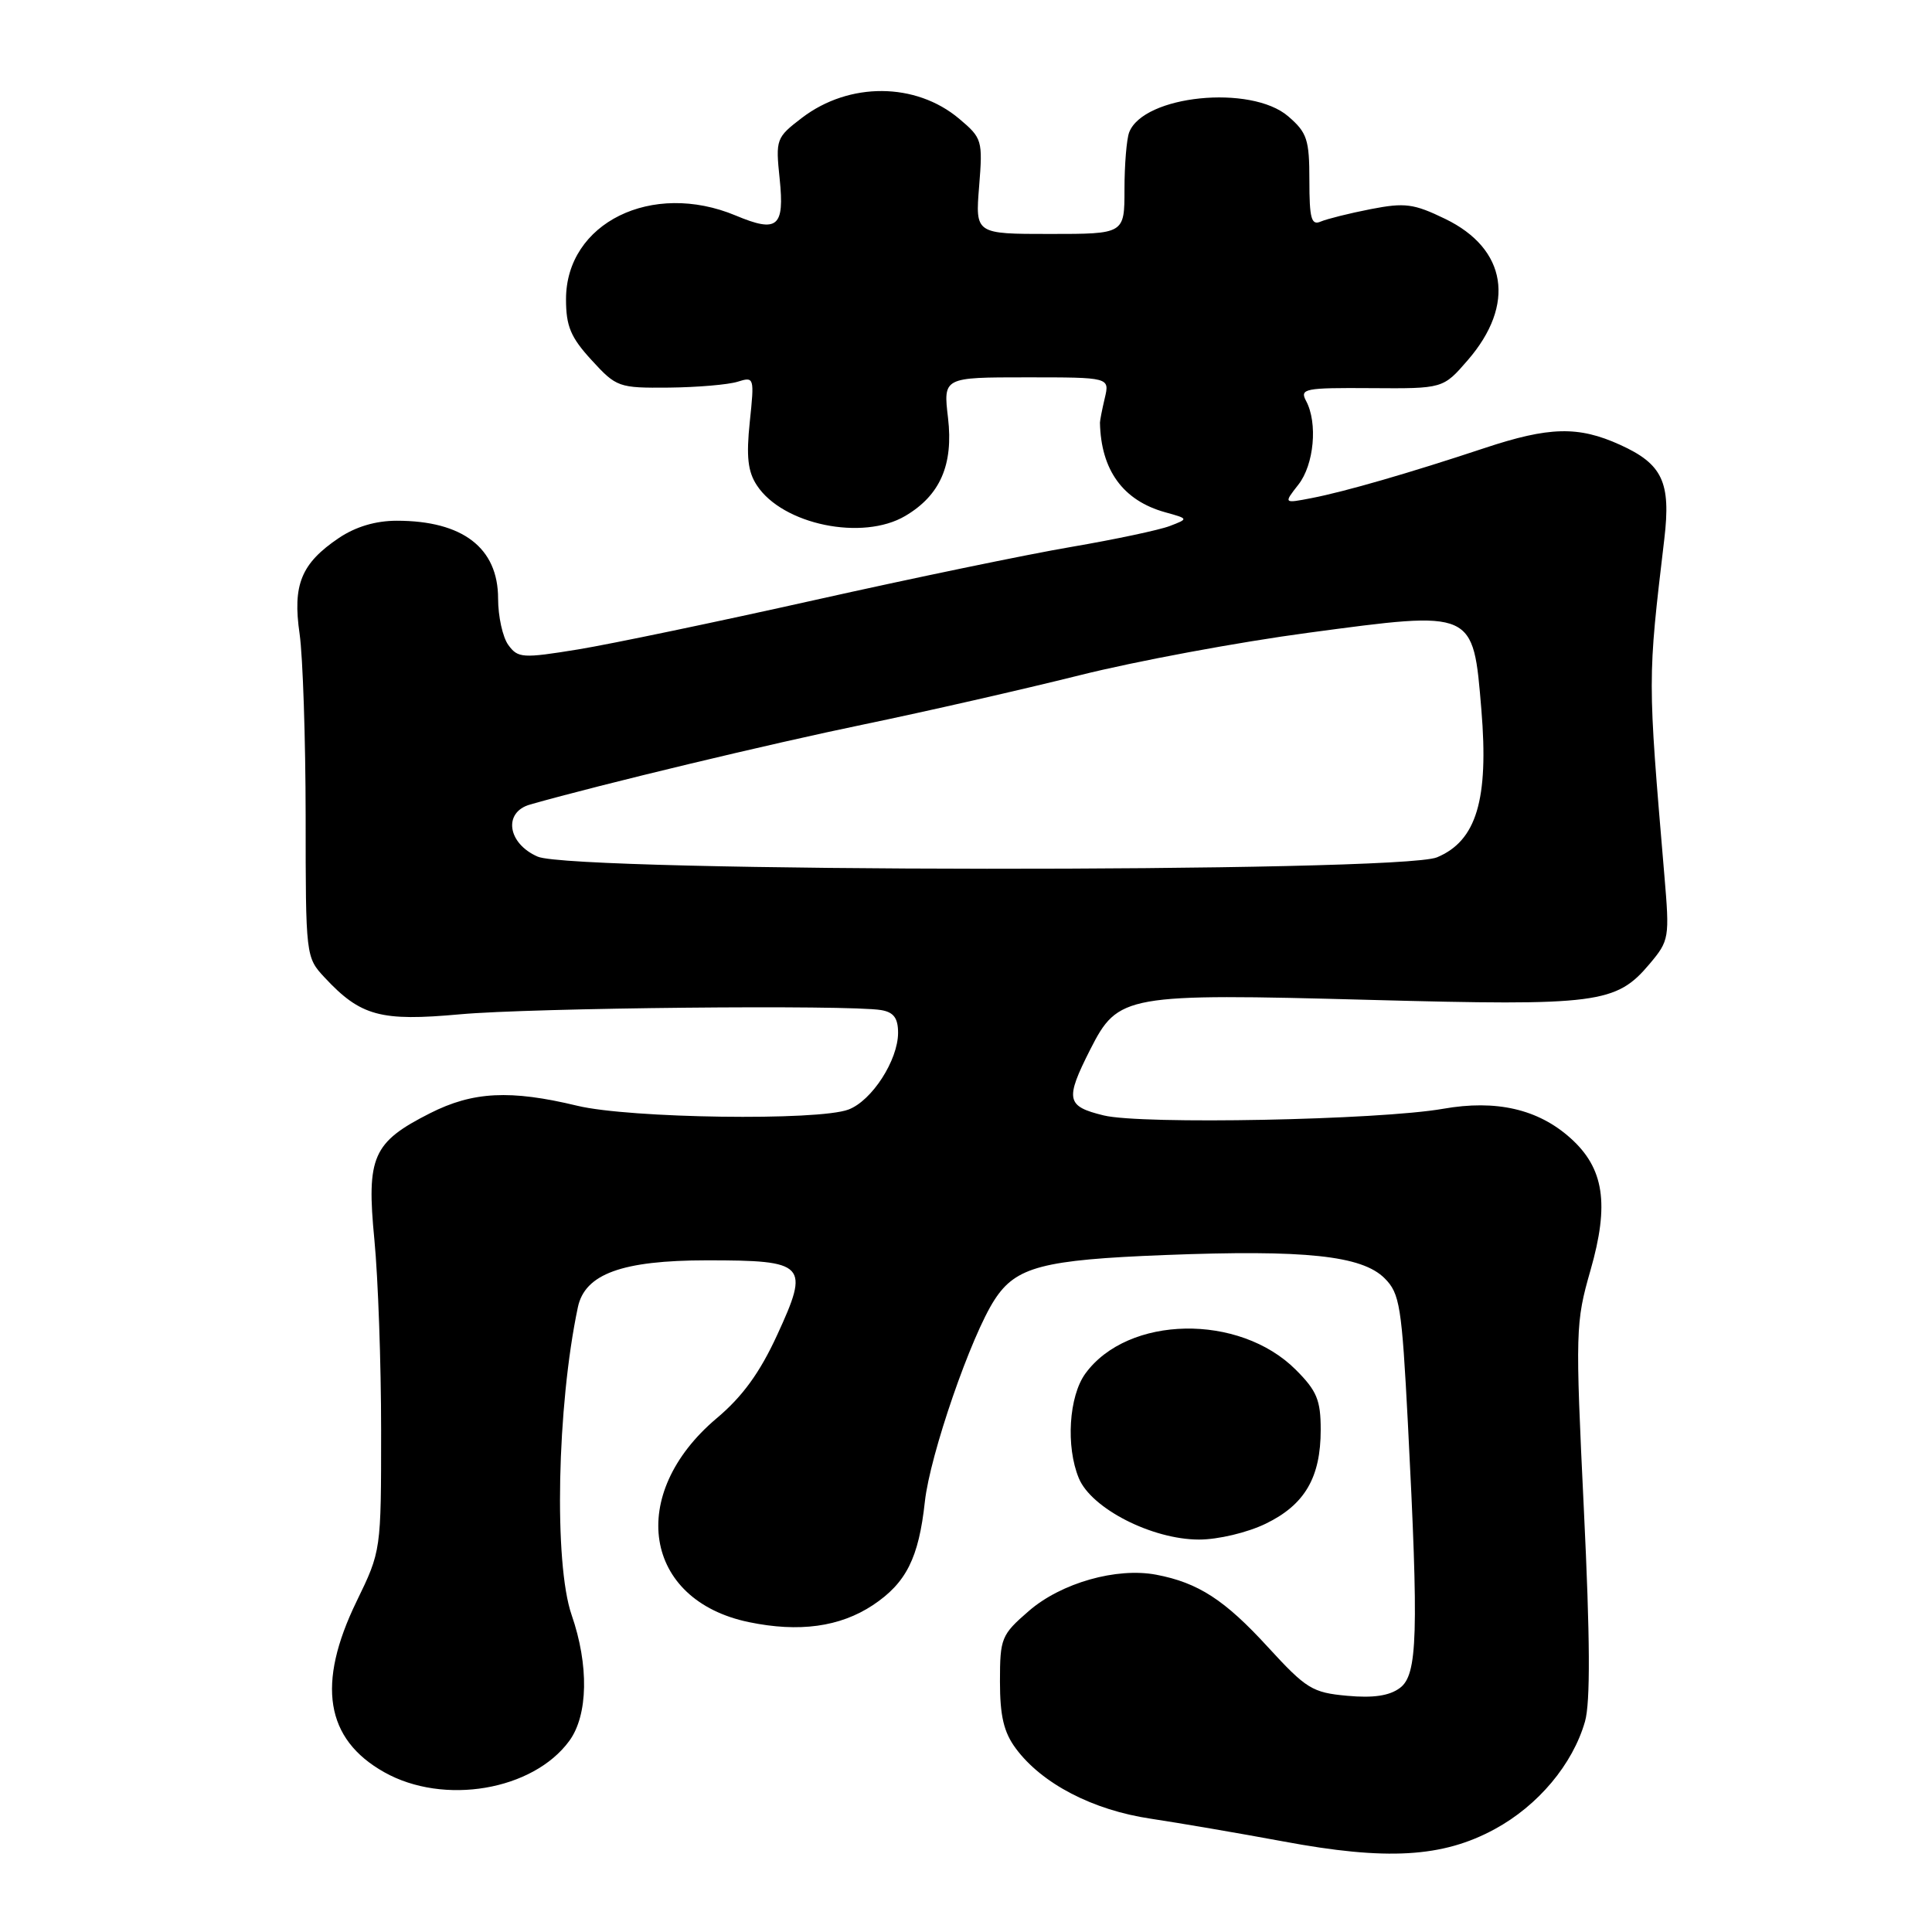 <?xml version="1.0" encoding="UTF-8" standalone="no"?>
<!DOCTYPE svg PUBLIC "-//W3C//DTD SVG 1.1//EN" "http://www.w3.org/Graphics/SVG/1.1/DTD/svg11.dtd" >
<svg xmlns="http://www.w3.org/2000/svg" xmlns:xlink="http://www.w3.org/1999/xlink" version="1.1" viewBox="0 0 256 256">
 <g >
 <path fill="currentColor"
d=" M 198.06 242.37 C 203.81 239.25 208.39 233.79 210.02 228.11 C 210.74 225.59 210.70 217.10 209.87 200.00 C 208.73 176.34 208.76 175.25 210.75 168.31 C 213.27 159.53 212.55 154.79 208.09 150.80 C 203.81 146.96 198.25 145.68 191.22 146.92 C 182.72 148.41 151.26 149.03 146.25 147.80 C 141.28 146.59 141.10 145.71 144.47 139.05 C 148.16 131.79 149.08 131.62 181.53 132.49 C 211.76 133.30 214.15 132.99 218.60 127.70 C 221.18 124.63 221.24 124.27 220.54 116.02 C 218.31 89.65 218.31 90.22 220.53 71.42 C 221.42 63.89 220.29 61.49 214.67 58.94 C 209.14 56.43 205.29 56.52 196.68 59.38 C 186.80 62.66 178.20 65.15 173.79 66.00 C 170.08 66.72 170.08 66.72 172.04 64.22 C 174.12 61.58 174.63 56.04 173.06 53.12 C 172.20 51.50 172.87 51.37 181.67 51.43 C 191.22 51.50 191.22 51.50 194.49 47.72 C 200.86 40.36 199.68 32.96 191.49 29.00 C 187.32 26.98 186.16 26.83 181.63 27.71 C 178.81 28.26 175.82 29.01 175.00 29.36 C 173.76 29.90 173.50 28.96 173.50 23.92 C 173.50 18.48 173.20 17.57 170.69 15.41 C 165.76 11.17 151.51 12.62 149.62 17.54 C 149.28 18.44 149.00 21.83 149.00 25.08 C 149.00 31.00 149.00 31.00 139.12 31.00 C 129.23 31.00 129.23 31.00 129.74 24.69 C 130.23 18.58 130.14 18.30 127.09 15.73 C 121.34 10.89 112.53 10.84 106.28 15.60 C 102.84 18.23 102.76 18.43 103.31 23.70 C 103.97 30.09 103.03 30.88 97.49 28.56 C 86.39 23.92 75.00 29.54 75.00 39.65 C 75.00 43.23 75.62 44.70 78.39 47.72 C 81.68 51.31 81.97 51.42 88.64 51.36 C 92.41 51.32 96.51 50.97 97.74 50.58 C 99.94 49.89 99.97 49.99 99.35 55.90 C 98.87 60.50 99.09 62.49 100.29 64.31 C 103.70 69.52 114.30 71.71 119.96 68.36 C 124.58 65.63 126.34 61.59 125.62 55.39 C 124.98 50.00 124.98 50.00 136.01 50.00 C 147.04 50.00 147.04 50.00 146.39 52.75 C 146.03 54.26 145.75 55.73 145.75 56.00 C 145.88 62.30 148.81 66.33 154.40 67.88 C 157.50 68.74 157.50 68.74 155.00 69.70 C 153.62 70.23 147.78 71.47 142.00 72.46 C 136.22 73.44 120.93 76.61 108.00 79.50 C 95.07 82.39 80.95 85.34 76.61 86.05 C 69.24 87.25 68.63 87.21 67.36 85.47 C 66.61 84.45 66.00 81.68 66.00 79.31 C 66.00 72.60 61.31 69.00 52.58 69.00 C 49.78 69.00 47.13 69.79 44.91 71.28 C 39.91 74.65 38.75 77.47 39.70 84.00 C 40.13 87.03 40.49 97.90 40.50 108.16 C 40.50 126.68 40.52 126.85 43.00 129.51 C 47.79 134.65 50.41 135.36 60.96 134.40 C 70.41 133.54 112.42 133.12 116.75 133.84 C 118.42 134.12 119.00 134.90 119.00 136.86 C 118.99 140.49 115.53 145.85 112.43 147.02 C 108.44 148.54 83.42 148.19 76.50 146.52 C 67.62 144.38 62.67 144.63 56.98 147.51 C 49.38 151.36 48.54 153.26 49.61 164.29 C 50.10 169.36 50.50 180.70 50.50 189.50 C 50.50 205.50 50.50 205.50 47.25 212.19 C 41.93 223.13 43.11 230.45 50.92 234.83 C 58.79 239.26 70.63 237.25 75.44 230.67 C 77.93 227.26 78.05 220.64 75.74 213.98 C 73.38 207.14 73.80 186.33 76.57 173.22 C 77.50 168.80 82.43 167.01 93.63 167.00 C 106.85 167.00 107.31 167.49 102.97 176.91 C 100.68 181.89 98.38 185.06 94.96 187.93 C 83.03 198.00 85.25 212.04 99.23 214.94 C 105.88 216.32 111.29 215.58 115.66 212.69 C 120.08 209.75 121.74 206.44 122.55 198.97 C 123.23 192.76 128.67 176.99 131.80 172.20 C 134.62 167.86 138.17 166.93 154.31 166.30 C 172.96 165.57 180.46 166.37 183.47 169.38 C 185.48 171.39 185.74 173.03 186.55 188.54 C 188.00 216.61 187.84 221.91 185.50 223.66 C 184.11 224.70 181.98 225.02 178.50 224.70 C 173.89 224.28 173.08 223.78 168.00 218.24 C 162.28 211.99 158.77 209.72 153.22 208.66 C 147.96 207.66 140.63 209.74 136.34 213.45 C 132.68 216.62 132.50 217.05 132.50 222.81 C 132.50 227.38 133.01 229.54 134.60 231.68 C 138.06 236.35 144.80 239.85 152.50 240.99 C 156.35 241.57 164.22 242.92 170.00 243.99 C 183.74 246.56 191.15 246.13 198.06 242.37 Z  M 167.71 201.90 C 172.89 199.39 175.00 195.78 175.00 189.45 C 175.00 185.52 174.49 184.29 171.70 181.50 C 164.21 174.01 149.45 174.28 143.82 182.00 C 141.63 185.01 141.21 191.67 142.95 195.87 C 144.61 199.89 152.67 204.00 158.88 204.00 C 161.40 204.00 165.28 203.08 167.71 201.90 Z  M 71.25 113.51 C 67.24 111.77 66.64 107.62 70.25 106.60 C 79.80 103.89 102.07 98.55 114.50 95.98 C 122.75 94.27 135.59 91.34 143.04 89.48 C 150.49 87.61 164.15 85.07 173.39 83.84 C 195.44 80.89 195.18 80.78 196.29 94.04 C 197.28 105.96 195.64 111.42 190.41 113.60 C 185.44 115.68 76.04 115.59 71.25 113.51 Z "/>
</g>
</svg>
